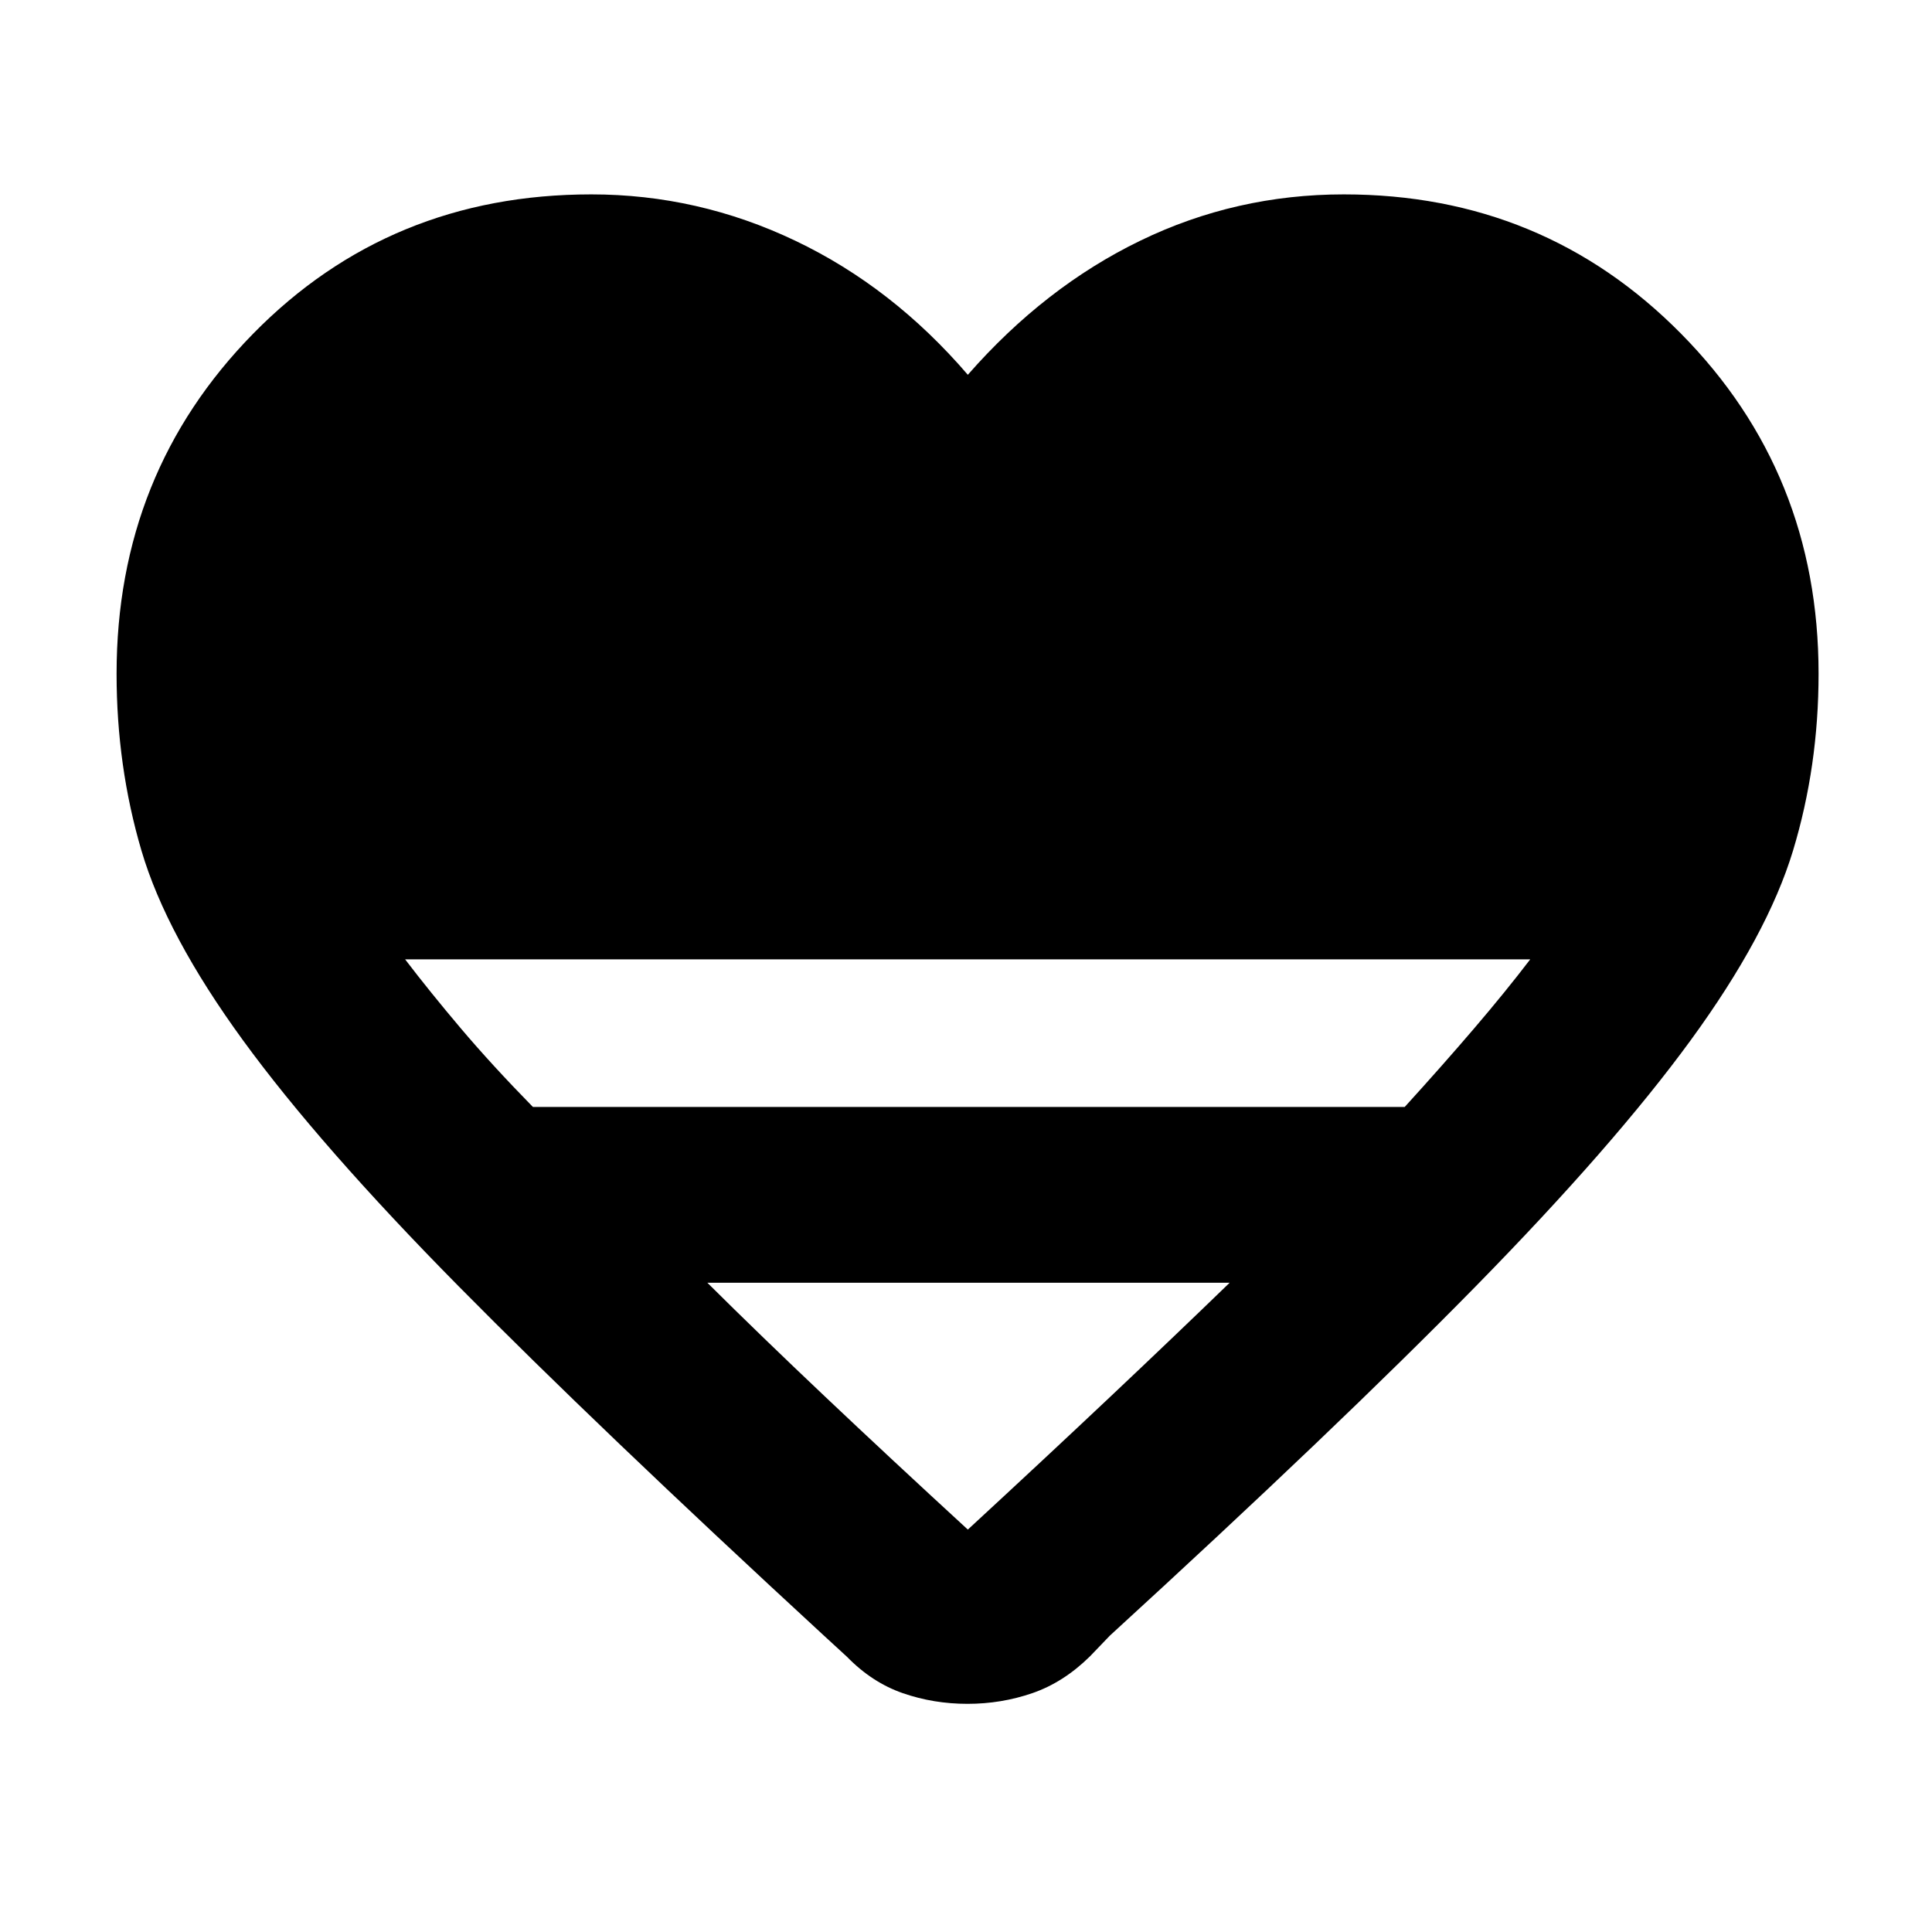 <svg xmlns="http://www.w3.org/2000/svg" height="40" viewBox="0 -960 960 960" width="40"><path d="m420.86-136.75-11.43-10.5q-112.19-103.4-181.42-173.49-69.22-70.1-107.28-122.36-38.06-52.26-50.43-94.21-12.37-41.95-12.37-87.89 0-99.83 67.89-169.02 67.89-69.19 167.99-69.19 53.07 0 101.35 23.02 48.29 23.01 85.75 66.62 38.2-43.61 85.66-66.62 47.46-23.02 101.19-23.02 99.16 0 167.52 69.19 68.36 69.19 68.36 169.02 0 45.94-12.7 87.89-12.71 41.95-50.85 94.21-38.13 52.26-106.9 122.36-68.76 70.09-181.72 173.49l-9.85 10.26q-13.13 12.95-28.61 18.29-15.47 5.33-32.27 5.33-16.81 0-32.11-5.29-15.3-5.3-27.77-18.09ZM264.79-409.97H698q18.88-20.76 34.45-38.97 15.57-18.21 27.91-34.36H201.3q12.33 16.15 27.74 34.36 15.42 18.21 35.75 38.97Zm216.12 210.01q38.69-35.71 70.78-66 32.1-30.29 59.32-56.66H351.47q26.55 26.37 58.57 56.66 32.01 30.29 70.87 66Z"/></svg>